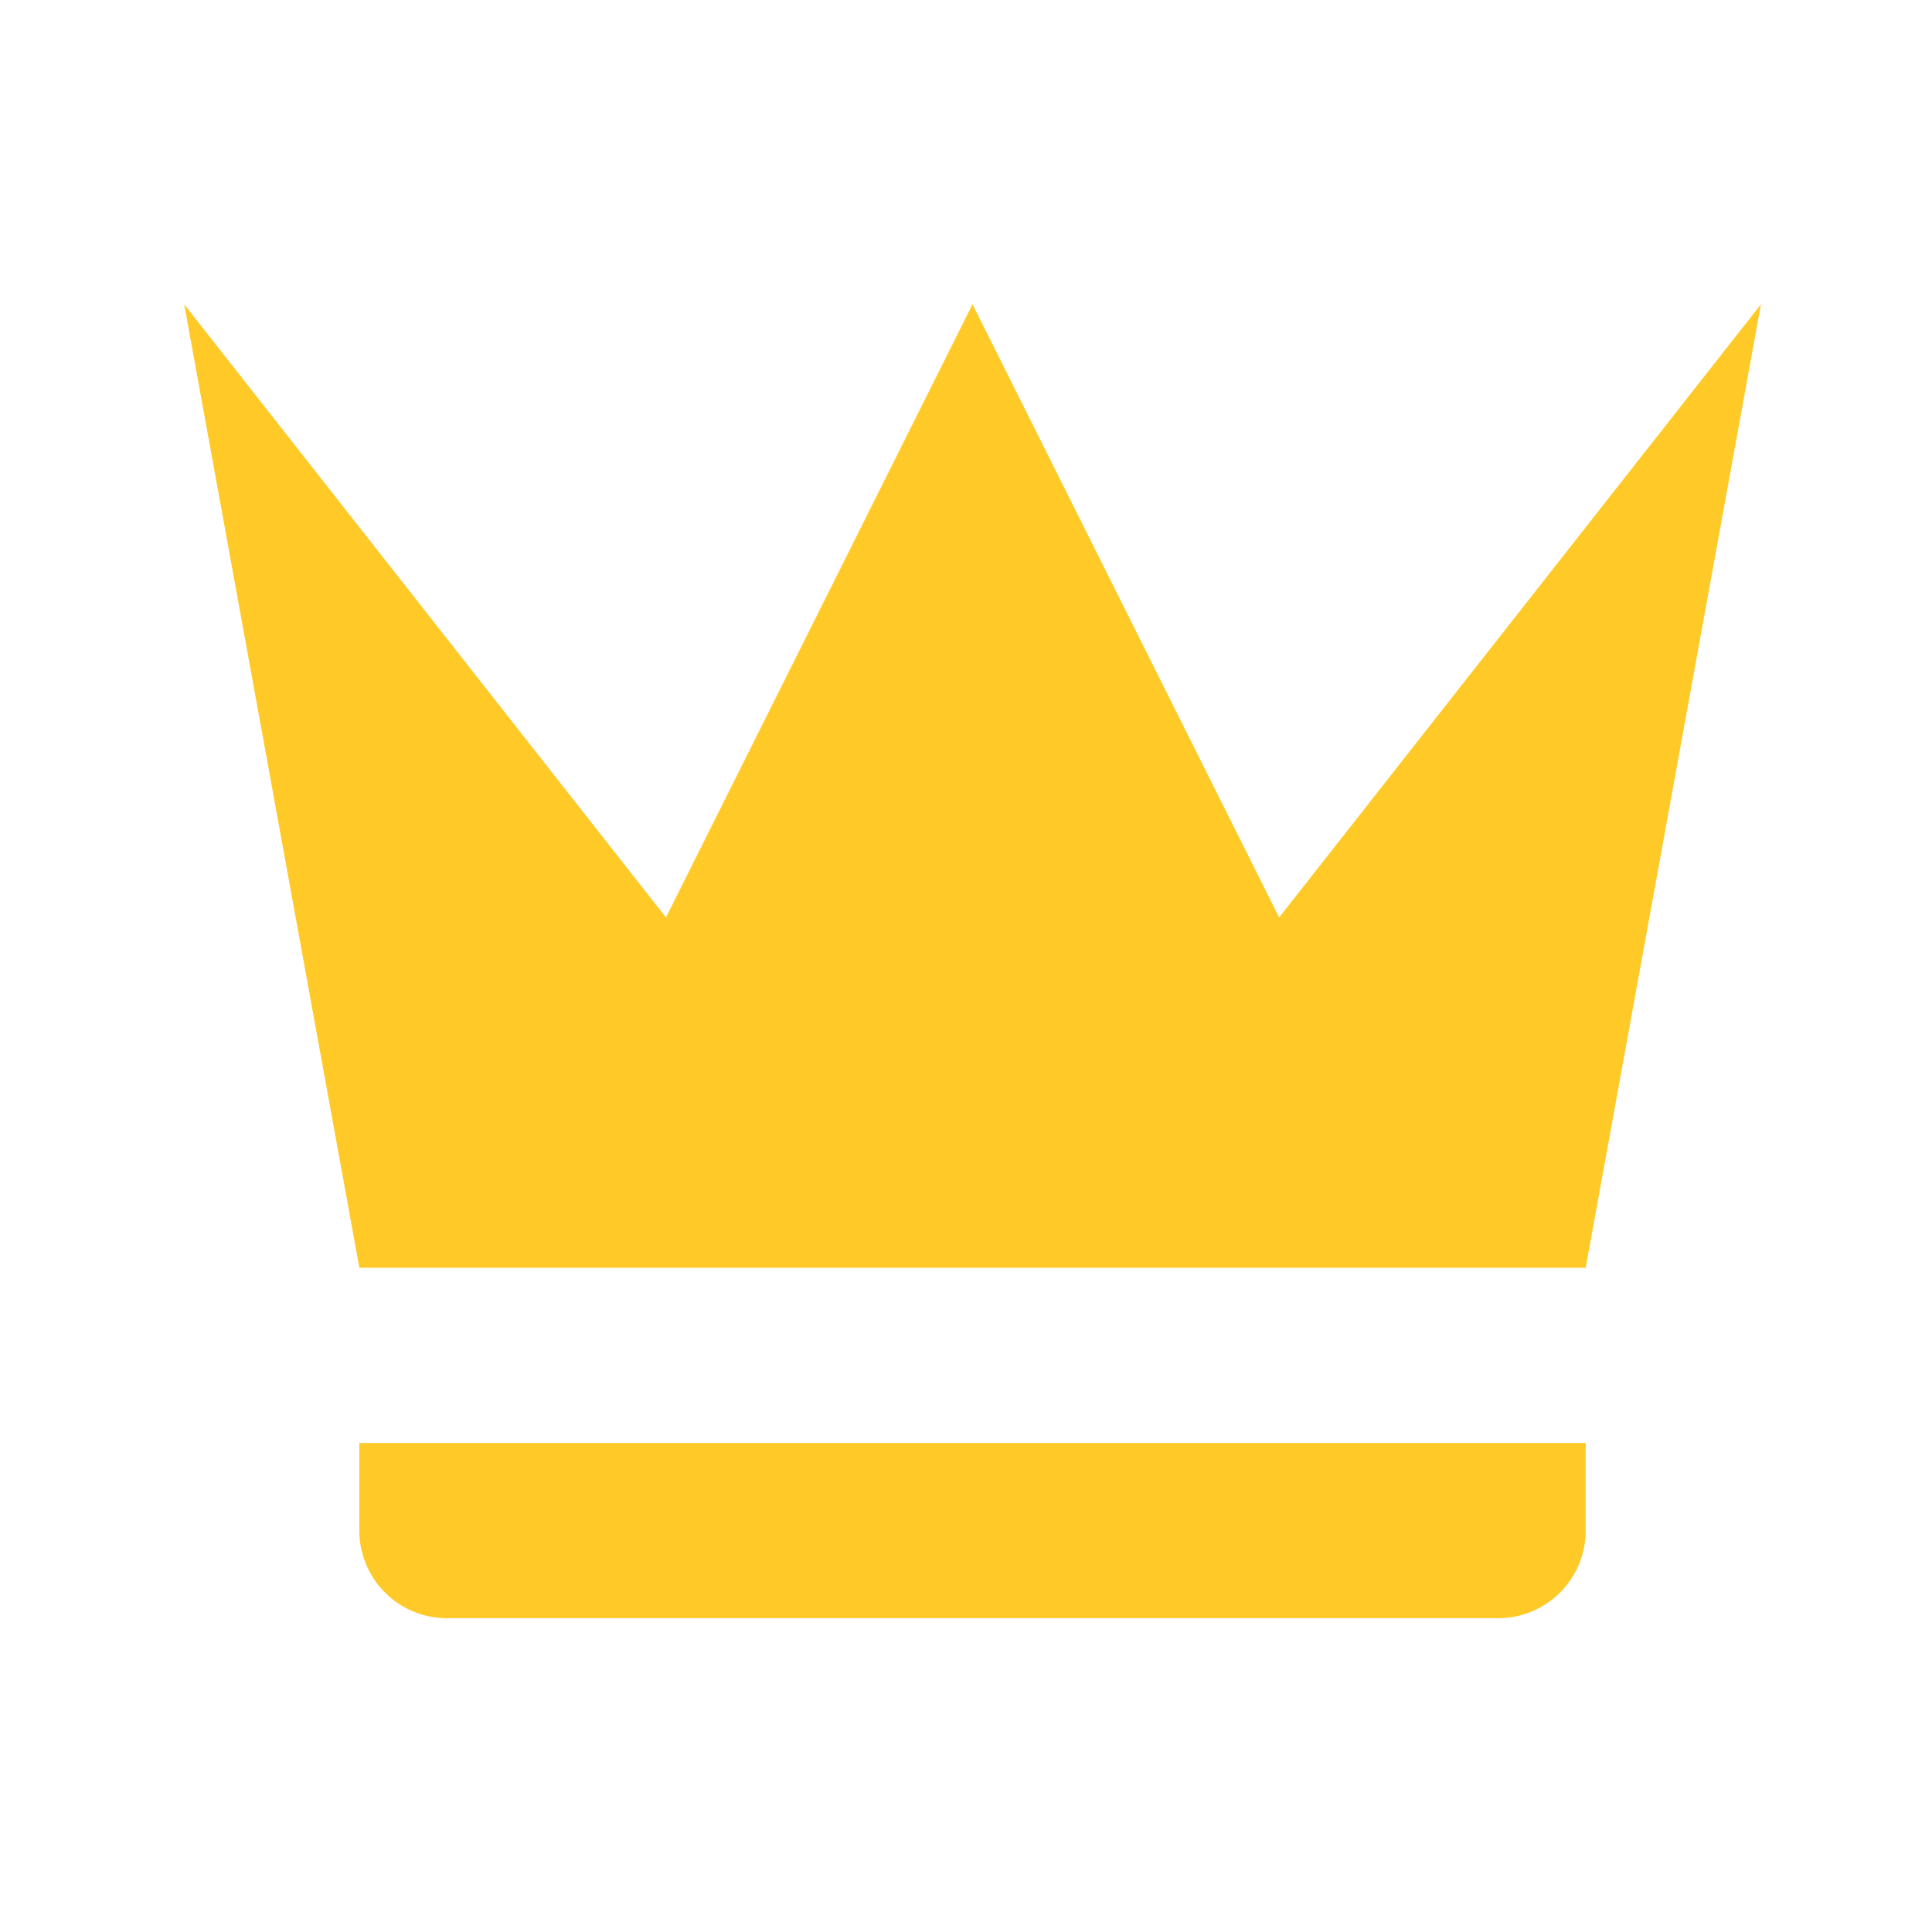 <svg xmlns="http://www.w3.org/2000/svg" xmlns:svg="http://www.w3.org/2000/svg" id="svg4" width="24" height="24" version="1.1" viewBox="0 0 24 24"><path id="path2" d="M 4.464,15.749 2.288,3.78 8.273,11.397 12.081,3.78 15.89,11.397 21.875,3.78 19.698,15.749 H 4.464 M 19.698,19.014 A 1.088,1.088 0 0 1 18.61,20.102 H 5.553 A 1.088,1.088 0 0 1 4.464,19.014 V 17.925 H 19.698 Z" style="stroke-width:1.088;fill:#ffca28;fill-opacity:1"/></svg>